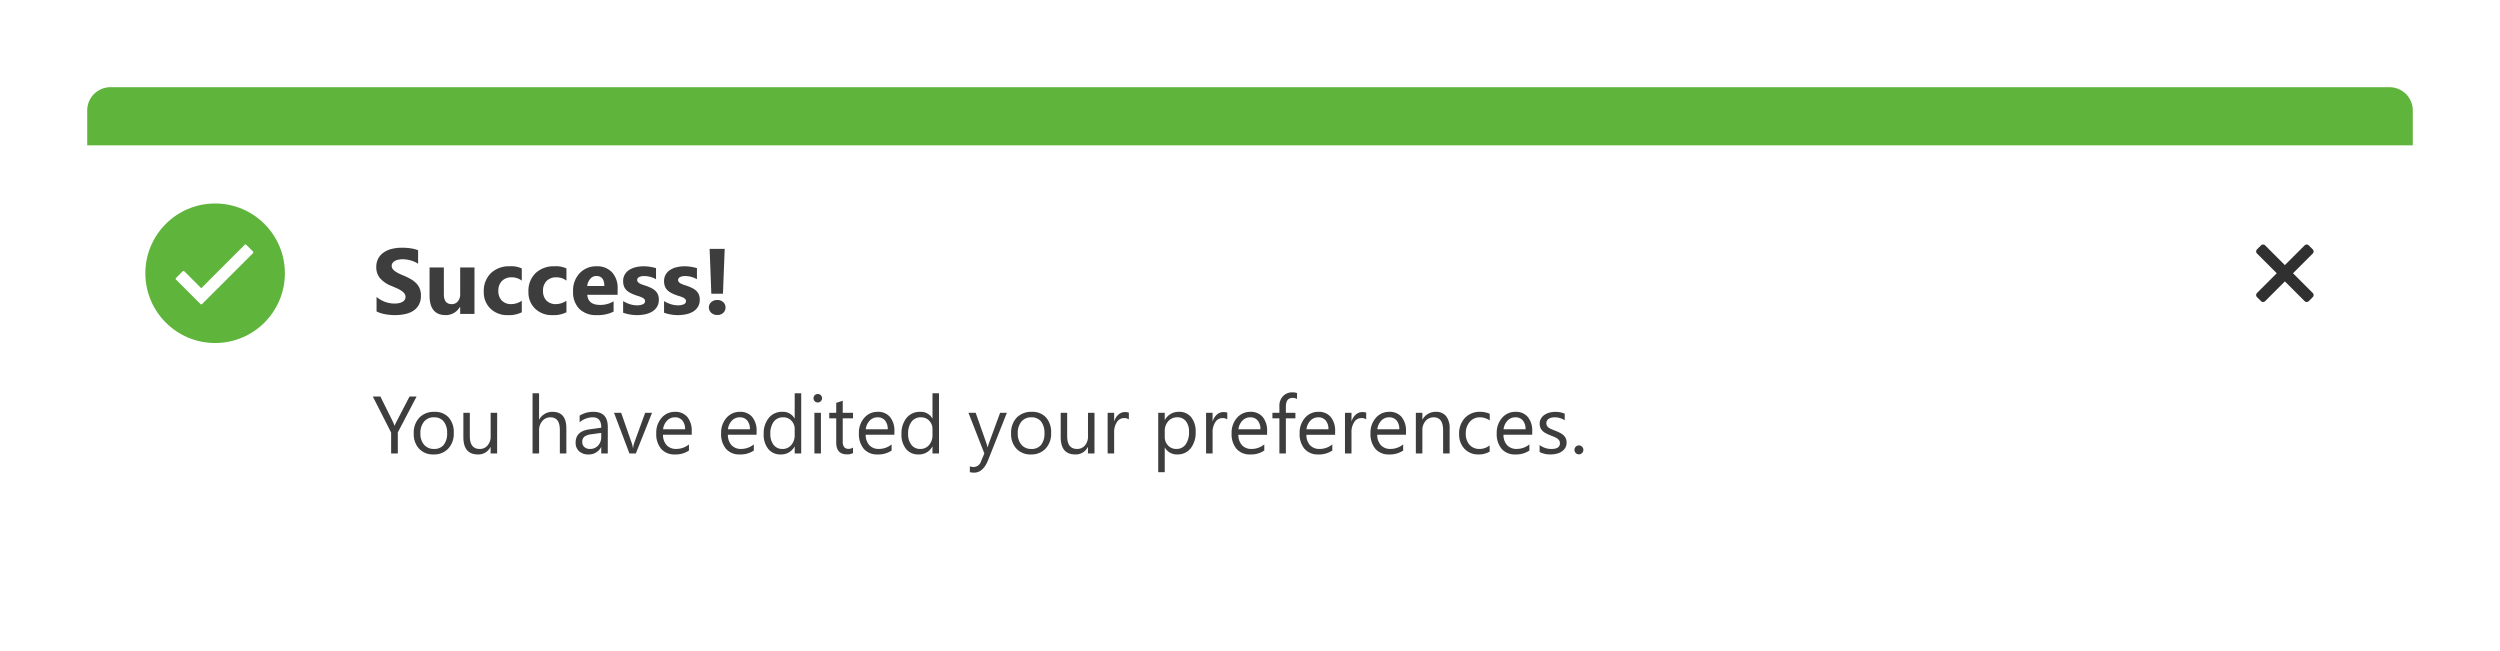 <svg xmlns="http://www.w3.org/2000/svg" xmlns:xlink="http://www.w3.org/1999/xlink" width="430" height="112" viewBox="0 0 430 112">
  <defs>
    <filter id="White_background" x="0" y="6" width="430" height="112" filterUnits="userSpaceOnUse">
      <feOffset dy="6" input="SourceAlpha"/>
      <feGaussianBlur stdDeviation="5" result="blur"/>
      <feFlood flood-opacity="0.302"/>
      <feComposite operator="in" in2="blur"/>
      <feComposite in="SourceGraphic"/>
    </filter>
    <clipPath id="clip-donot_overuse">
      <rect width="430" height="112"/>
    </clipPath>
  </defs>
  <g id="donot_overuse" clip-path="url(#clip-donot_overuse)">
    <g id="Success_notifier" data-name="Success notifier" transform="translate(-100 -83)">
      <g transform="matrix(1, 0, 0, 1, 100, 83)" filter="url(#White_background)">
        <rect id="White_background-2" data-name="White background" width="400" height="82" rx="4" transform="translate(15 15)" fill="#fff"/>
      </g>
      <path id="Path_101242" data-name="Path 101242" d="M.766-.43v-2.5a4.8,4.8,0,0,0,1.477.855,4.746,4.746,0,0,0,1.609.285,3.569,3.569,0,0,0,.832-.086,1.949,1.949,0,0,0,.594-.238,1.039,1.039,0,0,0,.355-.359.9.9,0,0,0,.117-.449.971.971,0,0,0-.187-.586,2.018,2.018,0,0,0-.512-.477,5.347,5.347,0,0,0-.77-.422q-.445-.2-.961-.414A4.9,4.9,0,0,1,1.363-6.156,2.917,2.917,0,0,1,.719-8.062a3.036,3.036,0,0,1,.352-1.5A2.986,2.986,0,0,1,2.027-10.6a4.291,4.291,0,0,1,1.4-.6,7.206,7.206,0,0,1,1.688-.191,10.15,10.15,0,0,1,1.551.105,6.1,6.1,0,0,1,1.246.324v2.336A3.768,3.768,0,0,0,7.3-8.969a4.859,4.859,0,0,0-.684-.246,5.214,5.214,0,0,0-.7-.145,4.949,4.949,0,0,0-.66-.047,3.443,3.443,0,0,0-.781.082,2,2,0,0,0-.594.23,1.147,1.147,0,0,0-.375.355.843.843,0,0,0-.133.465.888.888,0,0,0,.148.5,1.7,1.7,0,0,0,.422.422,4.477,4.477,0,0,0,.664.391q.391.191.883.395a9.837,9.837,0,0,1,1.207.6,4.291,4.291,0,0,1,.918.715,2.785,2.785,0,0,1,.586.91,3.216,3.216,0,0,1,.2,1.191,3.191,3.191,0,0,1-.355,1.574A2.886,2.886,0,0,1,7.086-.543,4.184,4.184,0,0,1,5.668.023,8.2,8.2,0,0,1,3.961.2,9.492,9.492,0,0,1,2.207.039,5.3,5.3,0,0,1,.766-.43ZM17.609,0H15.148V-1.219h-.039A2.792,2.792,0,0,1,12.664.2Q9.883.2,9.883-3.172V-8h2.461v4.609q0,1.7,1.344,1.7A1.329,1.329,0,0,0,14.75-2.16a1.874,1.874,0,0,0,.4-1.262V-8h2.461ZM25.75-.289A4.881,4.881,0,0,1,23.336.2,4.083,4.083,0,0,1,20.352-.922,3.859,3.859,0,0,1,19.211-3.8,4.251,4.251,0,0,1,20.434-7.02,4.518,4.518,0,0,1,23.7-8.2a4.2,4.2,0,0,1,2.047.375v2.094A2.814,2.814,0,0,0,24.023-6.3a2.275,2.275,0,0,0-1.684.621,2.317,2.317,0,0,0-.621,1.715A2.28,2.28,0,0,0,22.313-2.3a2.182,2.182,0,0,0,1.633.605,3.258,3.258,0,0,0,1.8-.578Zm7.68,0A4.881,4.881,0,0,1,31.016.2,4.083,4.083,0,0,1,28.031-.922,3.859,3.859,0,0,1,26.891-3.8,4.251,4.251,0,0,1,28.113-7.02,4.518,4.518,0,0,1,31.383-8.2a4.2,4.2,0,0,1,2.047.375v2.094A2.814,2.814,0,0,0,31.7-6.3a2.275,2.275,0,0,0-1.684.621A2.317,2.317,0,0,0,29.4-3.969,2.28,2.28,0,0,0,29.992-2.3a2.182,2.182,0,0,0,1.633.605,3.258,3.258,0,0,0,1.8-.578Zm8.8-3.008H37.016q.125,1.742,2.2,1.742a4.286,4.286,0,0,0,2.32-.625V-.4A6.1,6.1,0,0,1,38.648.2,4.058,4.058,0,0,1,35.641-.879a4.058,4.058,0,0,1-1.07-3,4.281,4.281,0,0,1,1.156-3.156A3.852,3.852,0,0,1,38.57-8.2a3.5,3.5,0,0,1,2.707,1.039,4,4,0,0,1,.957,2.82ZM39.945-4.812q0-1.719-1.391-1.719a1.328,1.328,0,0,0-1.027.492A2.234,2.234,0,0,0,37-4.812Zm3.234,4.6v-2a5.256,5.256,0,0,0,1.215.547,4.028,4.028,0,0,0,1.145.18,2.455,2.455,0,0,0,1.035-.18.581.581,0,0,0,.379-.547.506.506,0,0,0-.172-.391,1.6,1.6,0,0,0-.441-.273,5.009,5.009,0,0,0-.59-.211q-.32-.094-.617-.211a5.913,5.913,0,0,1-.84-.387,2.427,2.427,0,0,1-.609-.48,1.889,1.889,0,0,1-.375-.633,2.525,2.525,0,0,1-.129-.852A2.192,2.192,0,0,1,43.473-6.8a2.393,2.393,0,0,1,.781-.793,3.57,3.57,0,0,1,1.117-.453A5.825,5.825,0,0,1,46.68-8.2a7.261,7.261,0,0,1,1.078.082,8.047,8.047,0,0,1,1.078.238v1.906a3.9,3.9,0,0,0-1-.41,4.235,4.235,0,0,0-1.051-.137,2.328,2.328,0,0,0-.457.043,1.505,1.505,0,0,0-.379.125.7.7,0,0,0-.258.211.486.486,0,0,0-.094.293.541.541,0,0,0,.141.375,1.221,1.221,0,0,0,.367.27,3.625,3.625,0,0,0,.5.2q.277.09.551.184a7.161,7.161,0,0,1,.891.375,2.848,2.848,0,0,1,.684.477,1.871,1.871,0,0,1,.438.641,2.277,2.277,0,0,1,.152.875,2.282,2.282,0,0,1-.309,1.215,2.471,2.471,0,0,1-.82.82,3.72,3.72,0,0,1-1.18.461A6.54,6.54,0,0,1,45.625.2,7.149,7.149,0,0,1,43.18-.211Zm7.039,0v-2a5.256,5.256,0,0,0,1.215.547,4.028,4.028,0,0,0,1.145.18,2.455,2.455,0,0,0,1.035-.18.581.581,0,0,0,.379-.547A.506.506,0,0,0,53.82-2.6a1.6,1.6,0,0,0-.441-.273,5.009,5.009,0,0,0-.59-.211q-.32-.094-.617-.211a5.913,5.913,0,0,1-.84-.387,2.427,2.427,0,0,1-.609-.48,1.889,1.889,0,0,1-.375-.633,2.525,2.525,0,0,1-.129-.852A2.192,2.192,0,0,1,50.512-6.8a2.393,2.393,0,0,1,.781-.793,3.57,3.57,0,0,1,1.117-.453A5.825,5.825,0,0,1,53.719-8.2a7.261,7.261,0,0,1,1.078.082,8.047,8.047,0,0,1,1.078.238v1.906a3.9,3.9,0,0,0-1-.41,4.235,4.235,0,0,0-1.051-.137,2.328,2.328,0,0,0-.457.043,1.505,1.505,0,0,0-.379.125.7.7,0,0,0-.258.211.486.486,0,0,0-.094.293.541.541,0,0,0,.141.375,1.221,1.221,0,0,0,.367.27,3.625,3.625,0,0,0,.5.2q.277.09.551.184a7.161,7.161,0,0,1,.891.375,2.848,2.848,0,0,1,.684.477,1.871,1.871,0,0,1,.438.641,2.277,2.277,0,0,1,.152.875,2.282,2.282,0,0,1-.309,1.215,2.471,2.471,0,0,1-.82.82,3.72,3.72,0,0,1-1.18.461A6.54,6.54,0,0,1,52.664.2,7.149,7.149,0,0,1,50.219-.211ZM60.648-11.2l-.3,7.719h-2L58.055-11.2ZM59.367.18A1.452,1.452,0,0,1,58.336-.2a1.209,1.209,0,0,1-.406-.918,1.17,1.17,0,0,1,.41-.922A1.5,1.5,0,0,1,59.367-2.4a1.46,1.46,0,0,1,1.023.363,1.189,1.189,0,0,1,.4.918,1.215,1.215,0,0,1-.395.93A1.448,1.448,0,0,1,59.367.18Z" transform="translate(164 137)" fill="#3d3d3d"/>
      <path id="Path_101243" data-name="Path 101243" d="M7.656-9.8,4.423-3.623V0H3.274V-3.6L.123-9.8H1.429l2.194,4.43q.041.082.239.6h.021a3.6,3.6,0,0,1,.26-.6l2.3-4.43ZM10.568.164A3.247,3.247,0,0,1,8.09-.817a3.633,3.633,0,0,1-.926-2.6,3.785,3.785,0,0,1,.964-2.755,3.465,3.465,0,0,1,2.6-.991,3.14,3.14,0,0,1,2.444.964,3.822,3.822,0,0,1,.878,2.673,3.761,3.761,0,0,1-.947,2.683A3.317,3.317,0,0,1,10.568.164Zm.082-6.385a2.132,2.132,0,0,0-1.709.735,3.018,3.018,0,0,0-.629,2.027A2.854,2.854,0,0,0,8.948-1.5a2.161,2.161,0,0,0,1.7.718,2.049,2.049,0,0,0,1.671-.7,3.055,3.055,0,0,0,.584-2,3.108,3.108,0,0,0-.584-2.023A2.04,2.04,0,0,0,10.65-6.221ZM21.506,0H20.385V-1.107h-.027A2.3,2.3,0,0,1,18.2.164q-2.5,0-2.5-2.98V-7H16.81v4.006q0,2.215,1.7,2.215a1.715,1.715,0,0,0,1.35-.6,2.315,2.315,0,0,0,.53-1.583V-7h1.121ZM33.414,0H32.293V-4.033q0-2.188-1.627-2.187a1.774,1.774,0,0,0-1.381.632,2.356,2.356,0,0,0-.561,1.624V0H27.6V-10.363h1.121v4.525h.027a2.546,2.546,0,0,1,2.3-1.326q2.365,0,2.365,2.851Zm7.123,0H39.416V-1.094h-.027A2.347,2.347,0,0,1,37.235.164,2.3,2.3,0,0,1,35.6-.39a1.918,1.918,0,0,1-.591-1.47q0-1.962,2.311-2.283l2.1-.294q0-1.784-1.442-1.784a3.446,3.446,0,0,0-2.283.861V-6.508a4.338,4.338,0,0,1,2.379-.656q2.468,0,2.468,2.611ZM39.416-3.541l-1.688.232a2.741,2.741,0,0,0-1.176.386,1.114,1.114,0,0,0-.4.981,1.068,1.068,0,0,0,.366.837,1.413,1.413,0,0,0,.974.325,1.8,1.8,0,0,0,1.377-.584,2.088,2.088,0,0,0,.543-1.48ZM48.152-7,45.363,0h-1.1L41.61-7h1.23l1.777,5.086a4.565,4.565,0,0,1,.246.978h.027a4.622,4.622,0,0,1,.219-.95L46.97-7Zm6.829,3.78H50.039a2.618,2.618,0,0,0,.629,1.8,2.168,2.168,0,0,0,1.654.636A3.439,3.439,0,0,0,54.5-1.559V-.506a4.063,4.063,0,0,1-2.44.67A2.959,2.959,0,0,1,49.725-.79a3.9,3.9,0,0,1-.848-2.683A3.828,3.828,0,0,1,49.8-6.135a2.97,2.97,0,0,1,2.3-1.029,2.632,2.632,0,0,1,2.126.889,3.705,3.705,0,0,1,.752,2.468Zm-1.148-.95a2.281,2.281,0,0,0-.468-1.511,1.6,1.6,0,0,0-1.282-.54,1.811,1.811,0,0,0-1.347.567,2.575,2.575,0,0,0-.684,1.483Zm12.3.95H61.2a2.618,2.618,0,0,0,.629,1.8,2.168,2.168,0,0,0,1.654.636,3.439,3.439,0,0,0,2.174-.779V-.506a4.063,4.063,0,0,1-2.44.67A2.959,2.959,0,0,1,60.881-.79a3.9,3.9,0,0,1-.848-2.683,3.828,3.828,0,0,1,.926-2.663,2.97,2.97,0,0,1,2.3-1.029,2.632,2.632,0,0,1,2.126.889,3.705,3.705,0,0,1,.752,2.468Zm-1.148-.95a2.281,2.281,0,0,0-.468-1.511,1.6,1.6,0,0,0-1.282-.54,1.811,1.811,0,0,0-1.347.567,2.575,2.575,0,0,0-.684,1.483ZM73.808,0H72.687V-1.189h-.027A2.588,2.588,0,0,1,70.253.164a2.615,2.615,0,0,1-2.109-.94,3.856,3.856,0,0,1-.79-2.56,4.2,4.2,0,0,1,.875-2.782,2.886,2.886,0,0,1,2.331-1.046,2.244,2.244,0,0,1,2.1,1.135h.027v-4.334h1.121ZM72.687-3.165V-4.2a2,2,0,0,0-.561-1.436A1.88,1.88,0,0,0,70.7-6.221a1.936,1.936,0,0,0-1.613.752A3.3,3.3,0,0,0,68.5-3.391a2.964,2.964,0,0,0,.564,1.911,1.843,1.843,0,0,0,1.514.7A1.915,1.915,0,0,0,72.1-1.456,2.521,2.521,0,0,0,72.687-3.165Zm3.965-5.612a.71.71,0,0,1-.513-.205.692.692,0,0,1-.212-.52.7.7,0,0,1,.212-.523.7.7,0,0,1,.513-.208.724.724,0,0,1,.523.208.7.7,0,0,1,.215.523.693.693,0,0,1-.215.513A.718.718,0,0,1,76.651-8.777ZM77.2,0H76.077V-7H77.2Zm5.517-.068A2.161,2.161,0,0,1,81.669.15Q79.83.15,79.83-1.9V-6.043h-1.2V-7h1.2V-8.709l1.121-.362V-7h1.764v.957H80.951V-2.1a1.635,1.635,0,0,0,.239,1,.955.955,0,0,0,.793.3,1.179,1.179,0,0,0,.731-.232ZM89.838-3.22H84.9a2.618,2.618,0,0,0,.629,1.8,2.168,2.168,0,0,0,1.654.636,3.439,3.439,0,0,0,2.174-.779V-.506a4.063,4.063,0,0,1-2.44.67A2.959,2.959,0,0,1,84.581-.79a3.9,3.9,0,0,1-.848-2.683,3.828,3.828,0,0,1,.926-2.663,2.97,2.97,0,0,1,2.3-1.029,2.632,2.632,0,0,1,2.126.889,3.705,3.705,0,0,1,.752,2.468Zm-1.148-.95a2.281,2.281,0,0,0-.468-1.511,1.6,1.6,0,0,0-1.282-.54,1.811,1.811,0,0,0-1.347.567,2.575,2.575,0,0,0-.684,1.483ZM97.508,0H96.387V-1.189h-.027A2.588,2.588,0,0,1,93.953.164a2.615,2.615,0,0,1-2.109-.94,3.856,3.856,0,0,1-.79-2.56,4.2,4.2,0,0,1,.875-2.782,2.886,2.886,0,0,1,2.331-1.046,2.244,2.244,0,0,1,2.1,1.135h.027v-4.334h1.121ZM96.387-3.165V-4.2a2,2,0,0,0-.561-1.436A1.88,1.88,0,0,0,94.4-6.221a1.936,1.936,0,0,0-1.613.752A3.3,3.3,0,0,0,92.2-3.391a2.964,2.964,0,0,0,.564,1.911,1.843,1.843,0,0,0,1.514.7A1.915,1.915,0,0,0,95.8-1.456,2.521,2.521,0,0,0,96.387-3.165ZM109.184-7l-3.22,8.121q-.861,2.174-2.42,2.174a2.565,2.565,0,0,1-.731-.089v-1a2.078,2.078,0,0,0,.663.123,1.374,1.374,0,0,0,1.271-1.012l.561-1.326L102.573-7h1.244l1.894,5.387q.034.1.144.533h.041q.034-.164.137-.52L108.021-7ZM113.313.164a3.247,3.247,0,0,1-2.478-.981,3.633,3.633,0,0,1-.926-2.6,3.785,3.785,0,0,1,.964-2.755,3.465,3.465,0,0,1,2.6-.991,3.14,3.14,0,0,1,2.444.964,3.822,3.822,0,0,1,.878,2.673,3.761,3.761,0,0,1-.947,2.683A3.317,3.317,0,0,1,113.313.164Zm.082-6.385a2.132,2.132,0,0,0-1.709.735,3.018,3.018,0,0,0-.629,2.027,2.854,2.854,0,0,0,.636,1.962,2.161,2.161,0,0,0,1.7.718,2.049,2.049,0,0,0,1.671-.7,3.055,3.055,0,0,0,.584-2,3.108,3.108,0,0,0-.584-2.023A2.04,2.04,0,0,0,113.395-6.221ZM124.25,0h-1.121V-1.107H123.1a2.3,2.3,0,0,1-2.16,1.271q-2.5,0-2.5-2.98V-7h1.114v4.006q0,2.215,1.7,2.215a1.715,1.715,0,0,0,1.35-.6,2.315,2.315,0,0,0,.53-1.583V-7h1.121Zm5.913-5.865a1.371,1.371,0,0,0-.848-.226,1.431,1.431,0,0,0-1.2.677,3.129,3.129,0,0,0-.482,1.846V0h-1.121V-7h1.121v1.442h.027a2.444,2.444,0,0,1,.731-1.152,1.668,1.668,0,0,1,1.1-.414,1.83,1.83,0,0,1,.67.1Zm6.2,4.854h-.027V3.22h-1.121V-7h1.121v1.23h.027a2.651,2.651,0,0,1,2.42-1.395,2.563,2.563,0,0,1,2.112.94,3.893,3.893,0,0,1,.759,2.519A4.339,4.339,0,0,1,140.8-.892,2.845,2.845,0,0,1,138.462.164,2.342,2.342,0,0,1,136.363-1.012Zm-.027-2.823v.978a2.081,2.081,0,0,0,.564,1.473,1.873,1.873,0,0,0,1.432.6,1.876,1.876,0,0,0,1.6-.779,3.575,3.575,0,0,0,.578-2.167,2.822,2.822,0,0,0-.54-1.832,1.787,1.787,0,0,0-1.463-.663,1.986,1.986,0,0,0-1.572.68A2.5,2.5,0,0,0,136.336-3.835Zm10.76-2.03a1.371,1.371,0,0,0-.848-.226,1.431,1.431,0,0,0-1.2.677,3.129,3.129,0,0,0-.482,1.846V0h-1.121V-7h1.121v1.442h.027a2.444,2.444,0,0,1,.731-1.152,1.668,1.668,0,0,1,1.1-.414,1.83,1.83,0,0,1,.67.1Zm6.843,2.646H149a2.618,2.618,0,0,0,.629,1.8,2.168,2.168,0,0,0,1.654.636,3.439,3.439,0,0,0,2.174-.779V-.506a4.063,4.063,0,0,1-2.44.67,2.959,2.959,0,0,1-2.331-.954,3.9,3.9,0,0,1-.848-2.683,3.828,3.828,0,0,1,.926-2.663,2.97,2.97,0,0,1,2.3-1.029,2.632,2.632,0,0,1,2.126.889,3.705,3.705,0,0,1,.752,2.468Zm-1.148-.95a2.281,2.281,0,0,0-.468-1.511,1.6,1.6,0,0,0-1.282-.54,1.811,1.811,0,0,0-1.347.567,2.575,2.575,0,0,0-.684,1.483Zm6.3-5.209a1.493,1.493,0,0,0-.745-.185q-1.176,0-1.176,1.483V-7h1.641v.957h-1.641V0h-1.114V-6.043h-1.2V-7h1.2V-8.135a2.358,2.358,0,0,1,.636-1.74,2.146,2.146,0,0,1,1.586-.639,2.2,2.2,0,0,1,.813.123Zm6.549,6.159H160.7a2.618,2.618,0,0,0,.629,1.8,2.168,2.168,0,0,0,1.654.636,3.439,3.439,0,0,0,2.174-.779V-.506a4.063,4.063,0,0,1-2.44.67,2.959,2.959,0,0,1-2.331-.954,3.9,3.9,0,0,1-.848-2.683,3.828,3.828,0,0,1,.926-2.663,2.97,2.97,0,0,1,2.3-1.029,2.632,2.632,0,0,1,2.126.889,3.705,3.705,0,0,1,.752,2.468Zm-1.148-.95a2.281,2.281,0,0,0-.468-1.511,1.6,1.6,0,0,0-1.282-.54,1.811,1.811,0,0,0-1.347.567,2.575,2.575,0,0,0-.684,1.483Zm6.494-1.7a1.371,1.371,0,0,0-.848-.226,1.431,1.431,0,0,0-1.2.677,3.129,3.129,0,0,0-.482,1.846V0h-1.121V-7h1.121v1.442h.027a2.444,2.444,0,0,1,.731-1.152,1.668,1.668,0,0,1,1.1-.414,1.83,1.83,0,0,1,.67.1ZM177.83-3.22h-4.942a2.618,2.618,0,0,0,.629,1.8,2.168,2.168,0,0,0,1.654.636,3.439,3.439,0,0,0,2.174-.779V-.506a4.063,4.063,0,0,1-2.44.67,2.959,2.959,0,0,1-2.331-.954,3.9,3.9,0,0,1-.848-2.683,3.828,3.828,0,0,1,.926-2.663,2.97,2.97,0,0,1,2.3-1.029,2.632,2.632,0,0,1,2.126.889,3.705,3.705,0,0,1,.752,2.468Zm-1.148-.95a2.281,2.281,0,0,0-.468-1.511,1.6,1.6,0,0,0-1.282-.54,1.811,1.811,0,0,0-1.347.567A2.575,2.575,0,0,0,172.9-4.17ZM185.336,0h-1.121V-3.992q0-2.229-1.627-2.229a1.765,1.765,0,0,0-1.391.632,2.344,2.344,0,0,0-.55,1.6V0h-1.121V-7h1.121v1.162h.027a2.526,2.526,0,0,1,2.3-1.326,2.142,2.142,0,0,1,1.757.742,3.3,3.3,0,0,1,.608,2.143Zm6.884-.321a3.643,3.643,0,0,1-1.914.485,3.169,3.169,0,0,1-2.417-.974,3.53,3.53,0,0,1-.919-2.526,3.881,3.881,0,0,1,.991-2.779,3.468,3.468,0,0,1,2.646-1.049,3.682,3.682,0,0,1,1.627.342v1.148a2.85,2.85,0,0,0-1.668-.547,2.254,2.254,0,0,0-1.76.769,2.918,2.918,0,0,0-.687,2.02,2.779,2.779,0,0,0,.646,1.941,2.227,2.227,0,0,0,1.733.711,2.81,2.81,0,0,0,1.723-.608Zm7.321-2.9H194.6a2.618,2.618,0,0,0,.629,1.8,2.168,2.168,0,0,0,1.654.636,3.439,3.439,0,0,0,2.174-.779V-.506a4.063,4.063,0,0,1-2.44.67,2.959,2.959,0,0,1-2.331-.954,3.9,3.9,0,0,1-.848-2.683,3.828,3.828,0,0,1,.926-2.663,2.97,2.97,0,0,1,2.3-1.029,2.632,2.632,0,0,1,2.126.889,3.705,3.705,0,0,1,.752,2.468Zm-1.148-.95a2.281,2.281,0,0,0-.468-1.511,1.6,1.6,0,0,0-1.282-.54,1.811,1.811,0,0,0-1.347.567,2.575,2.575,0,0,0-.684,1.483Zm2.42,3.917v-1.2a3.318,3.318,0,0,0,2.017.677q1.477,0,1.477-.984a.854.854,0,0,0-.126-.475,1.26,1.26,0,0,0-.342-.345,2.631,2.631,0,0,0-.506-.27q-.291-.12-.625-.25a8.056,8.056,0,0,1-.817-.373A2.468,2.468,0,0,1,201.3-3.9a1.577,1.577,0,0,1-.355-.537,1.9,1.9,0,0,1-.12-.7,1.673,1.673,0,0,1,.226-.872,2,2,0,0,1,.6-.636,2.805,2.805,0,0,1,.858-.386,3.805,3.805,0,0,1,.995-.13,4.016,4.016,0,0,1,1.627.314v1.135a3.171,3.171,0,0,0-1.777-.506,2.078,2.078,0,0,0-.567.072,1.389,1.389,0,0,0-.434.2.932.932,0,0,0-.28.311.819.819,0,0,0-.1.4.959.959,0,0,0,.1.458,1.008,1.008,0,0,0,.291.328,2.221,2.221,0,0,0,.465.26q.273.116.622.253a8.658,8.658,0,0,1,.834.366,2.86,2.86,0,0,1,.629.424,1.656,1.656,0,0,1,.4.543,1.753,1.753,0,0,1,.14.731,1.725,1.725,0,0,1-.229.9,1.963,1.963,0,0,1-.612.636,2.8,2.8,0,0,1-.882.376,4.354,4.354,0,0,1-1.046.123A3.971,3.971,0,0,1,200.813-.253Zm6.754.4a.726.726,0,0,1-.537-.226.742.742,0,0,1-.222-.54.754.754,0,0,1,.222-.543.72.72,0,0,1,.537-.229.739.739,0,0,1,.547.229.748.748,0,0,1,.226.543.737.737,0,0,1-.226.54A.745.745,0,0,1,207.566.15Z" transform="translate(164 161)" fill="#3d3d3d"/>
      <g id="Success_icon" data-name="Success icon">
        <circle id="Ellipse_6" data-name="Ellipse 6" cx="12" cy="12" r="12" transform="translate(125 118)" fill="#5fb53b"/>
        <g id="Group_11924" data-name="Group 11924" transform="translate(129 122.8)">
          <path id="Path_6639" data-name="Path 6639" d="M7.547,15.8a.2.2,0,0,1-.286,0l-4.2-4.2a.2.2,0,0,1,0-.286L4.2,10.17a.2.2,0,0,1,.286,0L7.4,13.083l7.464-7.465a.2.2,0,0,1,.287,0L16.3,6.764a.2.2,0,0,1,0,.286Z" transform="translate(-1.785 -3.308)" fill="#fff"/>
          <rect id="Rectangle_5235" data-name="Rectangle 5235" width="16.2" height="16.2" transform="translate(0)" fill="none"/>
        </g>
      </g>
      <path id="Green_bar" data-name="Green bar" d="M4,0H396a4,4,0,0,1,4,4v6a0,0,0,0,1,0,0H0a0,0,0,0,1,0,0V4A4,4,0,0,1,4,0Z" transform="translate(115 98)" fill="#5fb53b"/>
      <g id="Icon_link" data-name="Icon link" transform="translate(475 112)">
        <rect id="Rectangle_5240" data-name="Rectangle 5240" width="36" height="36" rx="18" fill="none"/>
        <g id="Remove" transform="translate(18 18)">
          <g id="Remove-2" data-name="Remove" transform="translate(-8 -8)">
            <path id="Path_101130" data-name="Path 101130" d="M12.8,11.4a.5.5,0,0,1,0,.7l-.7.7a.5.5,0,0,1-.7,0L8,9.4,4.6,12.8a.5.5,0,0,1-.7,0l-.7-.7a.5.5,0,0,1,0-.7L6.6,8,3.2,4.6a.5.5,0,0,1,0-.7l.7-.7a.5.5,0,0,1,.7,0L8,6.6l3.4-3.4a.5.5,0,0,1,.7,0l.7.7a.5.5,0,0,1,0,.7L9.4,8Z" fill="#303030"/>
            <rect id="Rectangle_10005" data-name="Rectangle 10005" width="16" height="16" fill="none"/>
          </g>
        </g>
      </g>
    </g>
  </g>
</svg>
